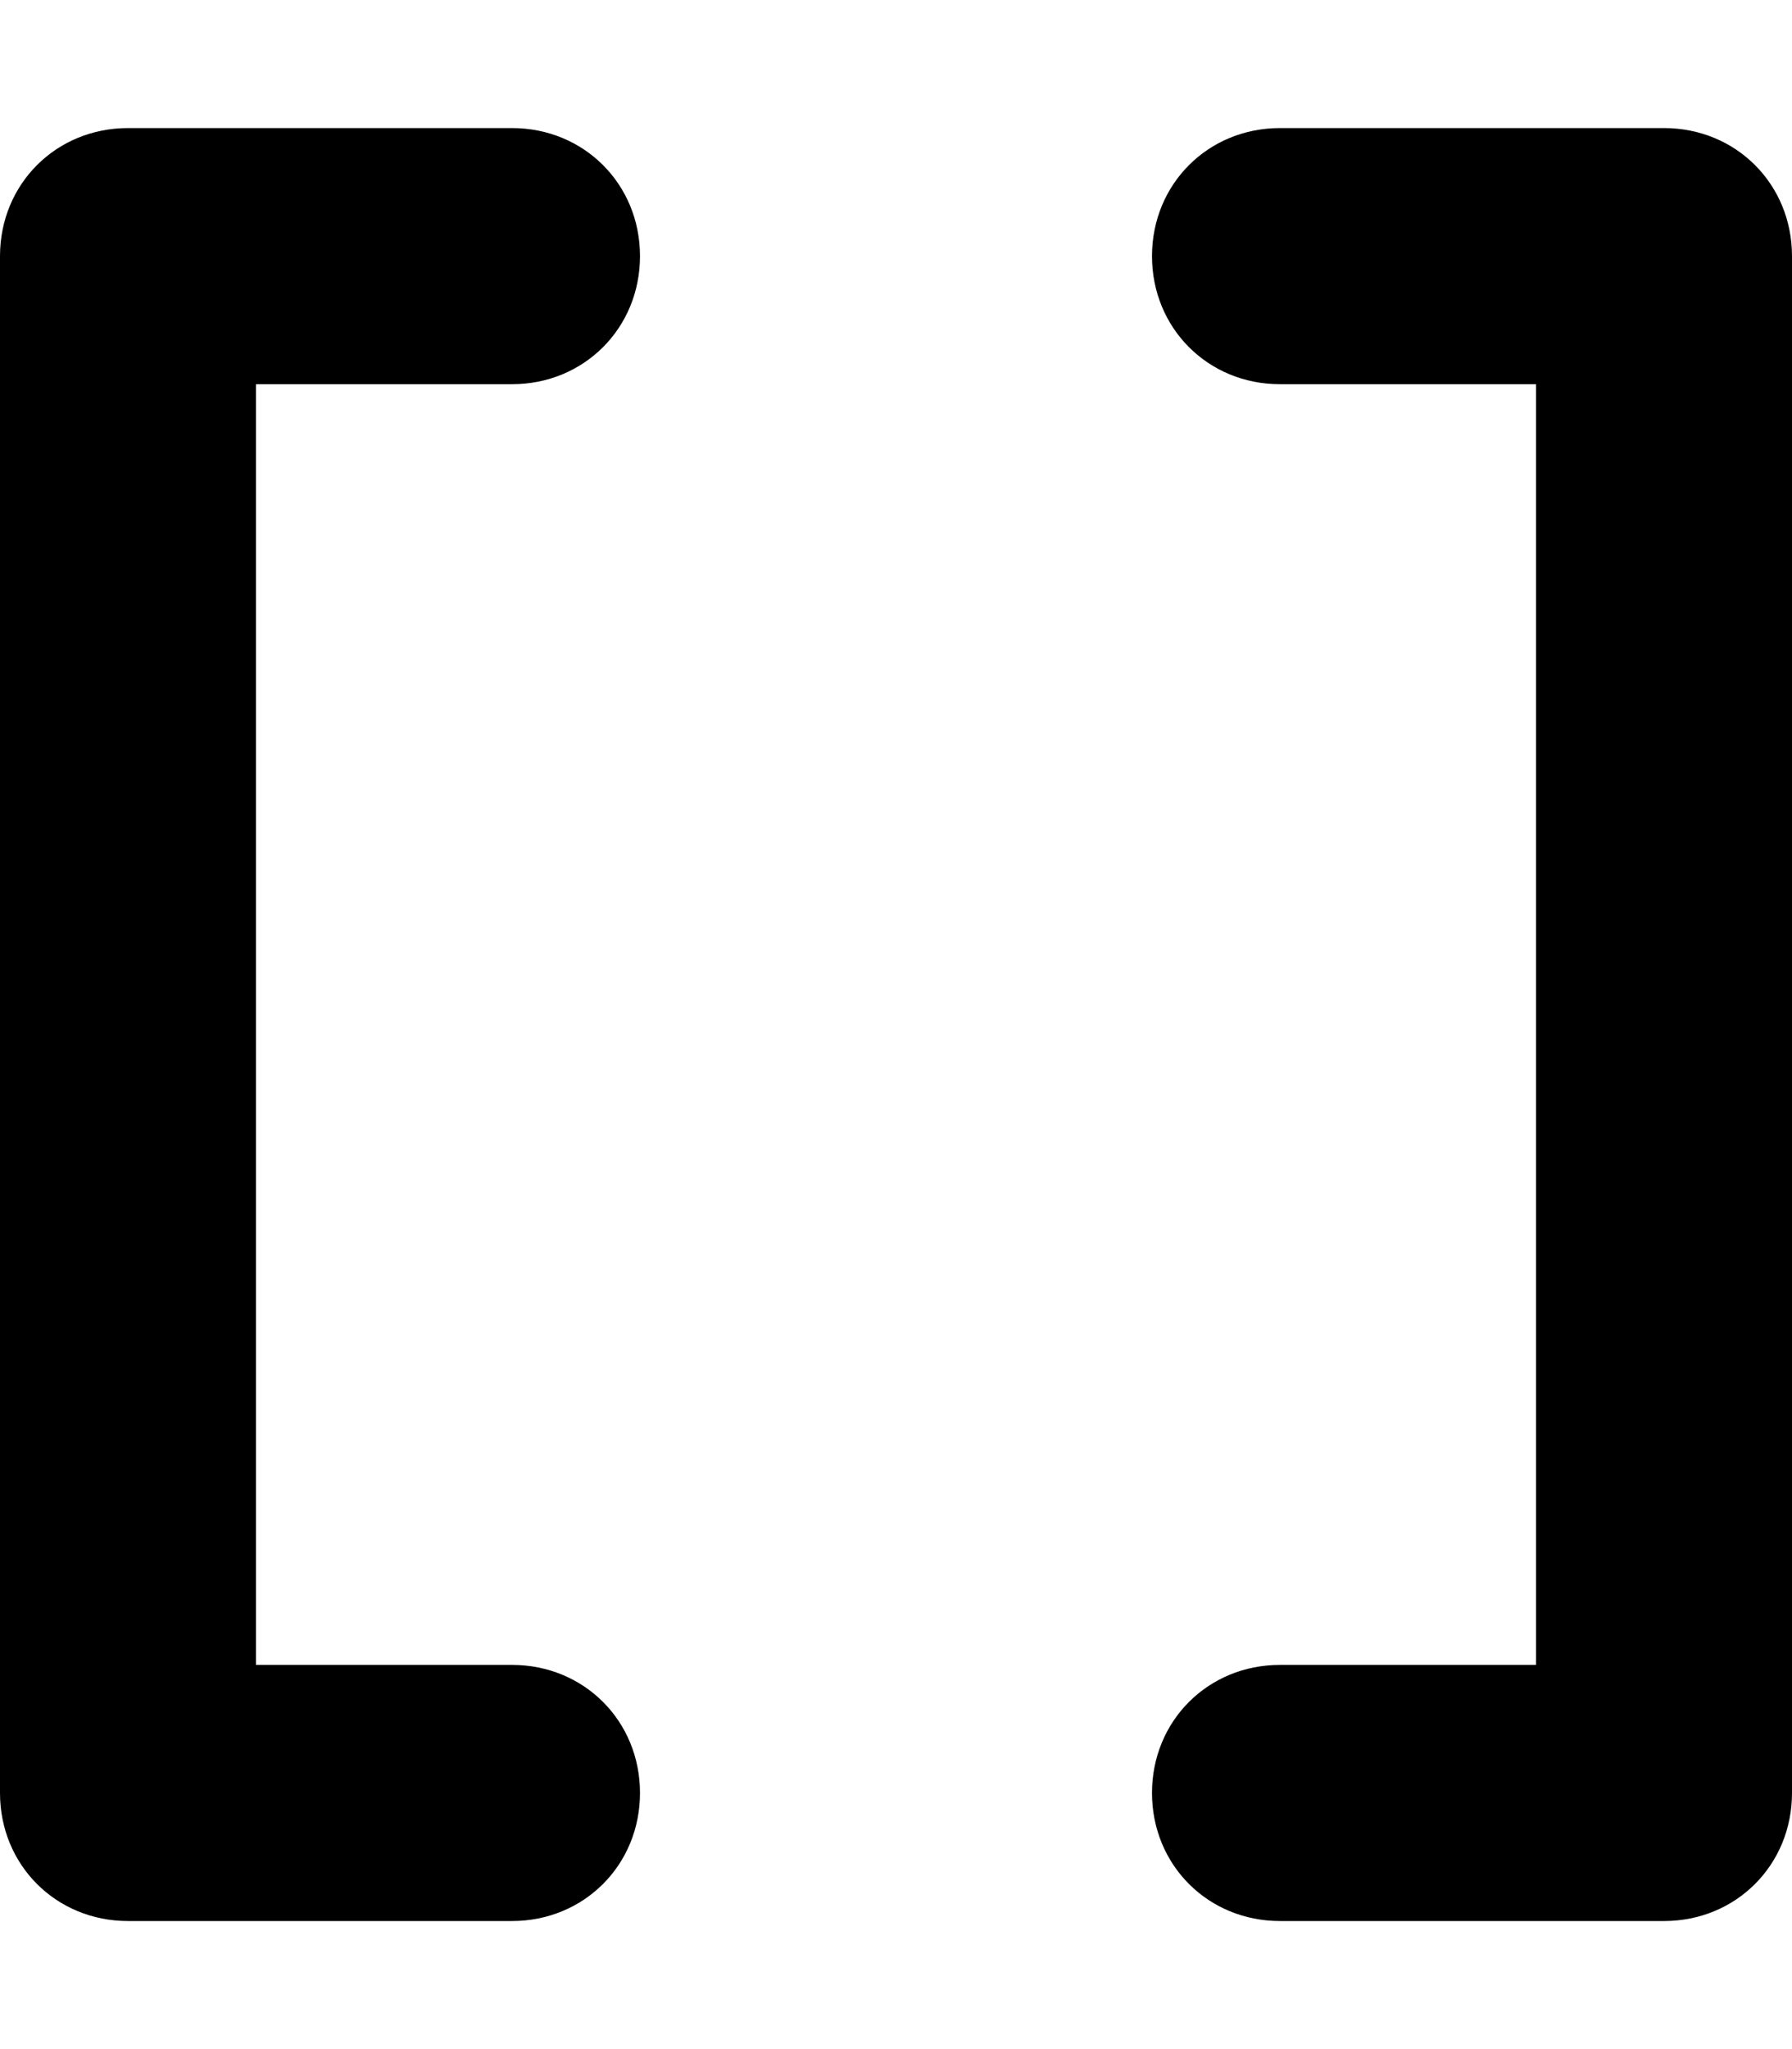 <svg xmlns="http://www.w3.org/2000/svg" viewBox="0 0 448 512"><!-- Font Awesome Pro 6.0.0-alpha1 by @fontawesome - https://fontawesome.com License - https://fontawesome.com/license (Commercial License) --><path d="M128 32H32C14 32 0 46 0 64V448C0 466 14 480 32 480H128C146 480 160 466 160 448V448C160 430 146 416 128 416H64V96H128C146 96 160 82 160 64V64C160 46 146 32 128 32ZM416 32H320C302 32 288 46 288 64V64C288 82 302 96 320 96H384V416H320C302 416 288 430 288 448V448C288 466 302 480 320 480H416C434 480 448 466 448 448V64C448 46 434 32 416 32Z"/></svg>